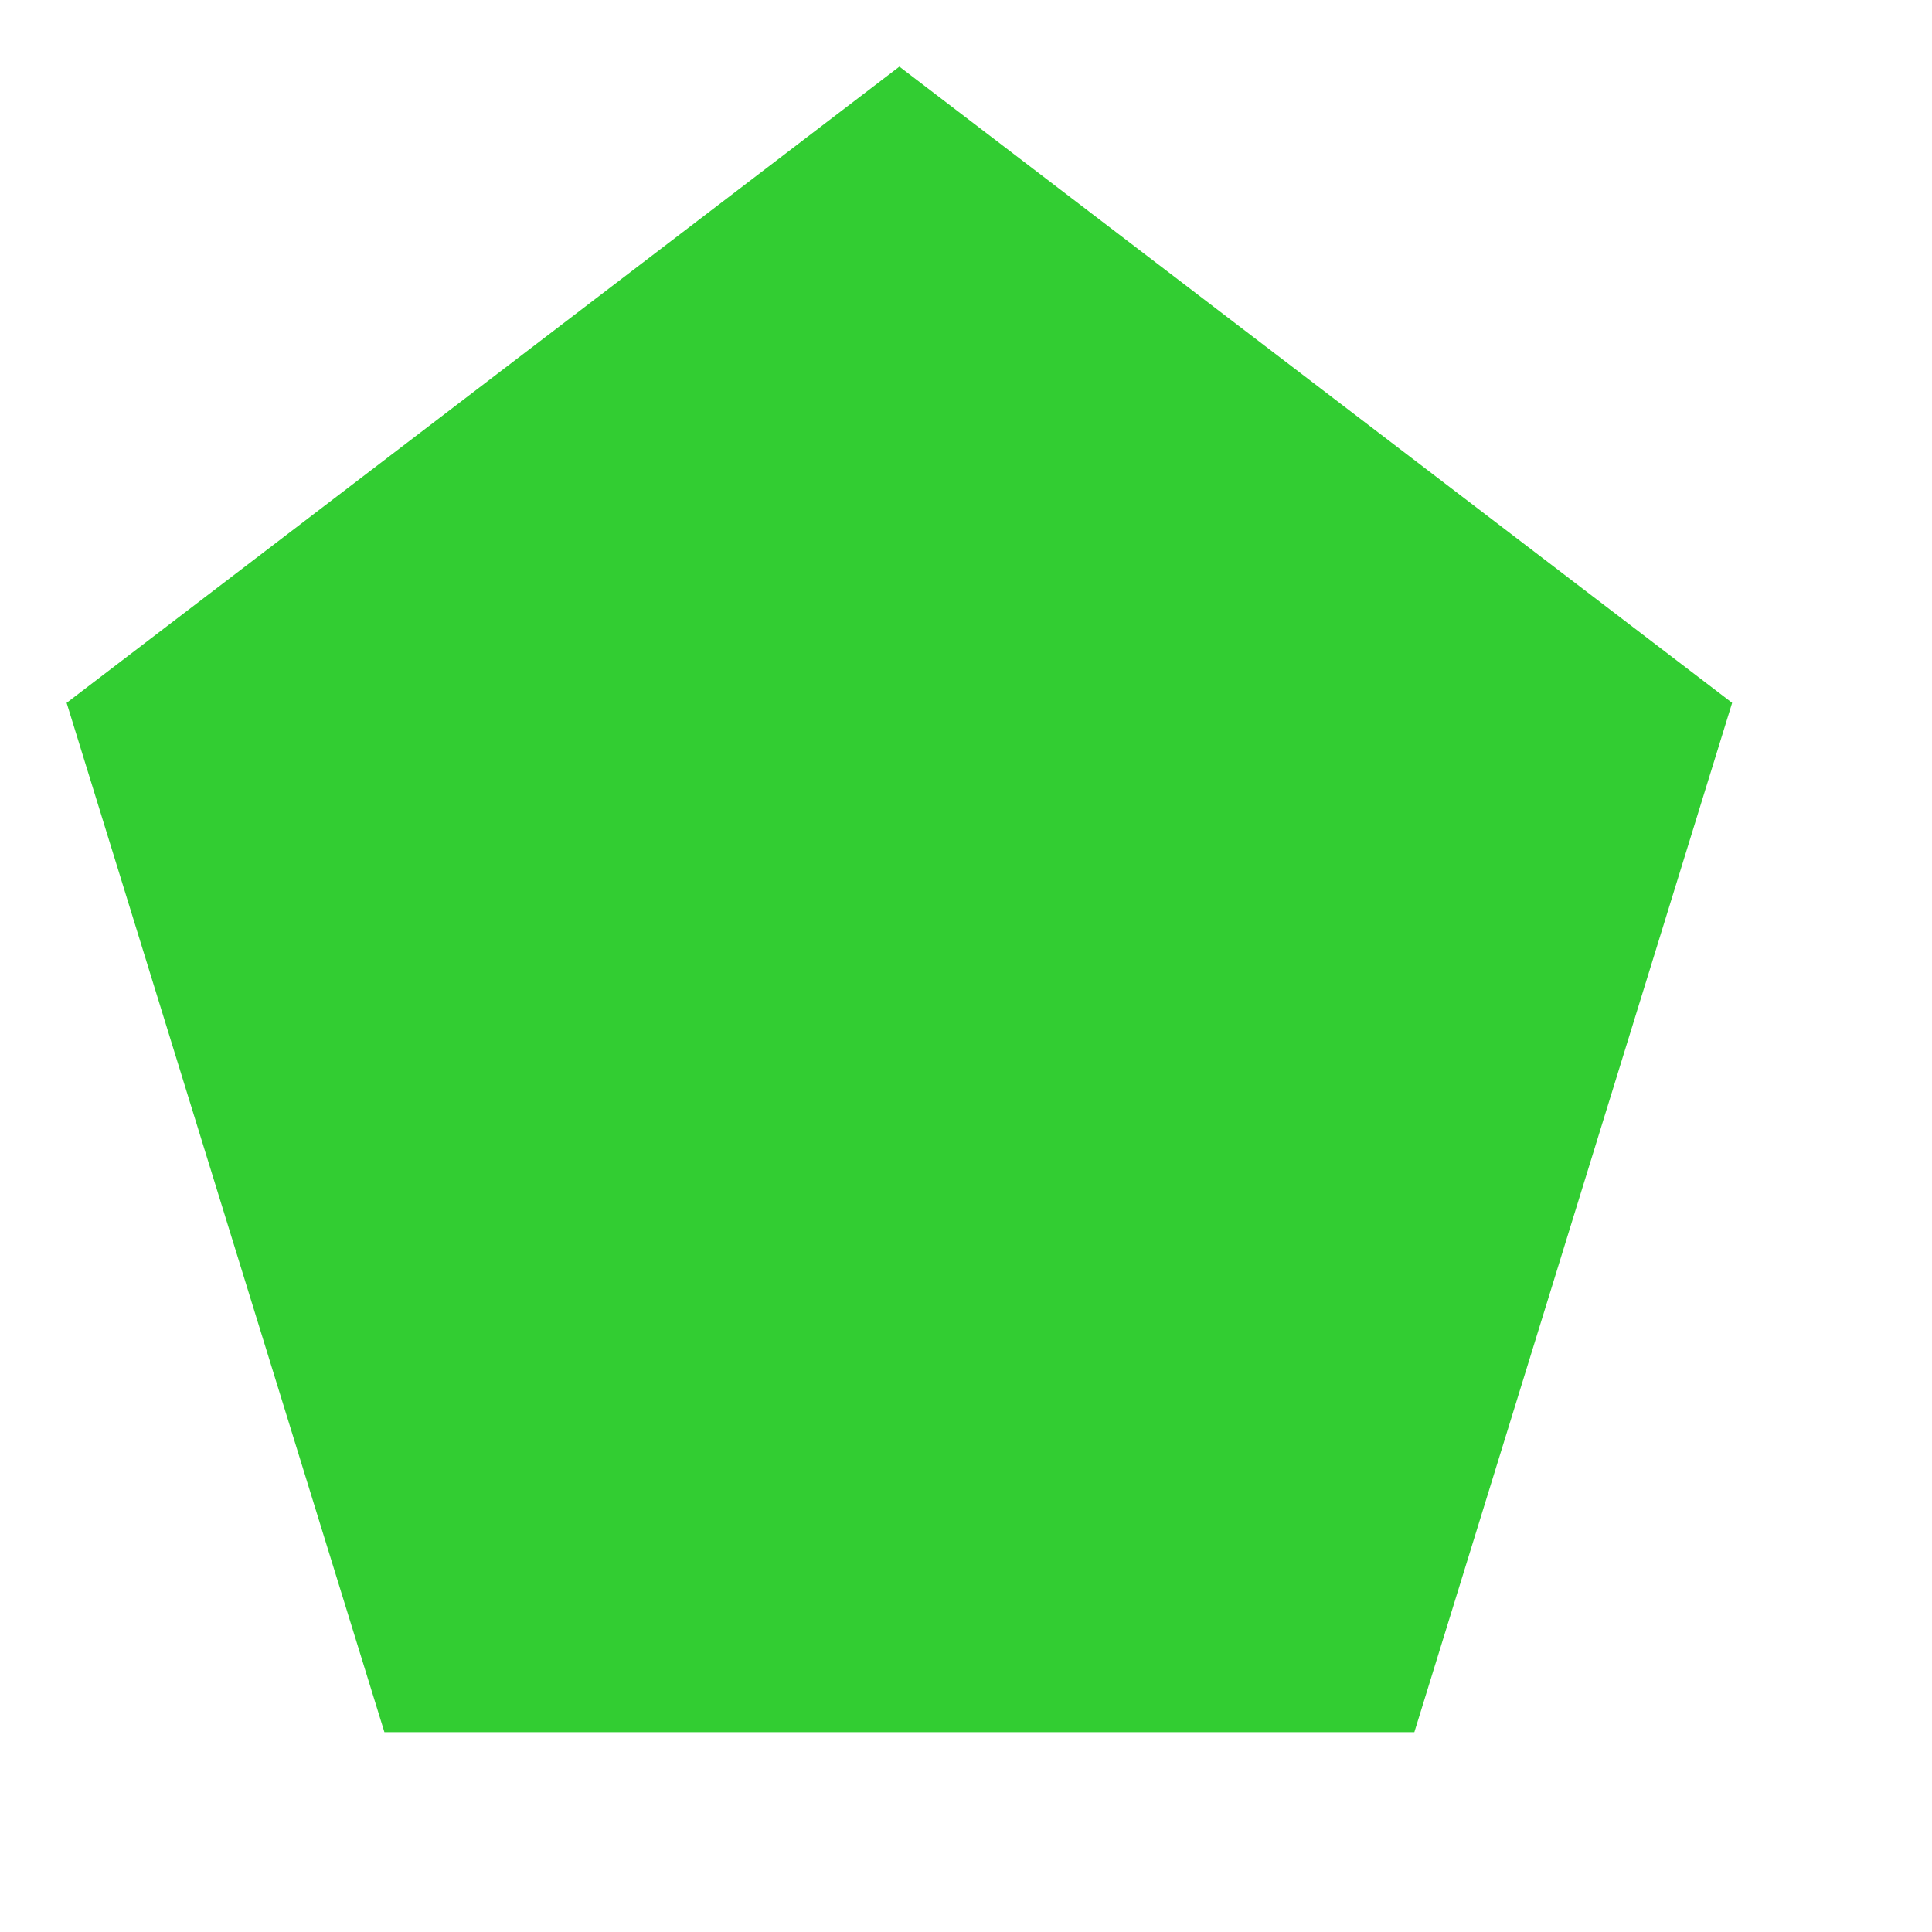 <?xml version="1.0" encoding="UTF-8" standalone="no"?>
<!DOCTYPE svg PUBLIC "-//W3C//DTD SVG 1.1//EN" "http://www.w3.org/Graphics/SVG/1.1/DTD/svg11.dtd">
<svg version="1.1" xmlns="http://www.w3.org/2000/svg" xmlns:xlink="http://www.w3.org/1999/xlink" preserveAspectRatio="xMidYMid meet" viewBox="299 271.05 29 29" width="25" height="25"><defs><path d="M300 281.6L312.5 272.05L325 281.6L320.23 297.05L304.77 297.05L300 281.6Z" id="auD1fU1GQ"></path></defs><g><g><use xlink:href="#auD1fU1GQ" opacity="1" fill="#32cd32" fill-opacity="1"></use></g></g></svg>